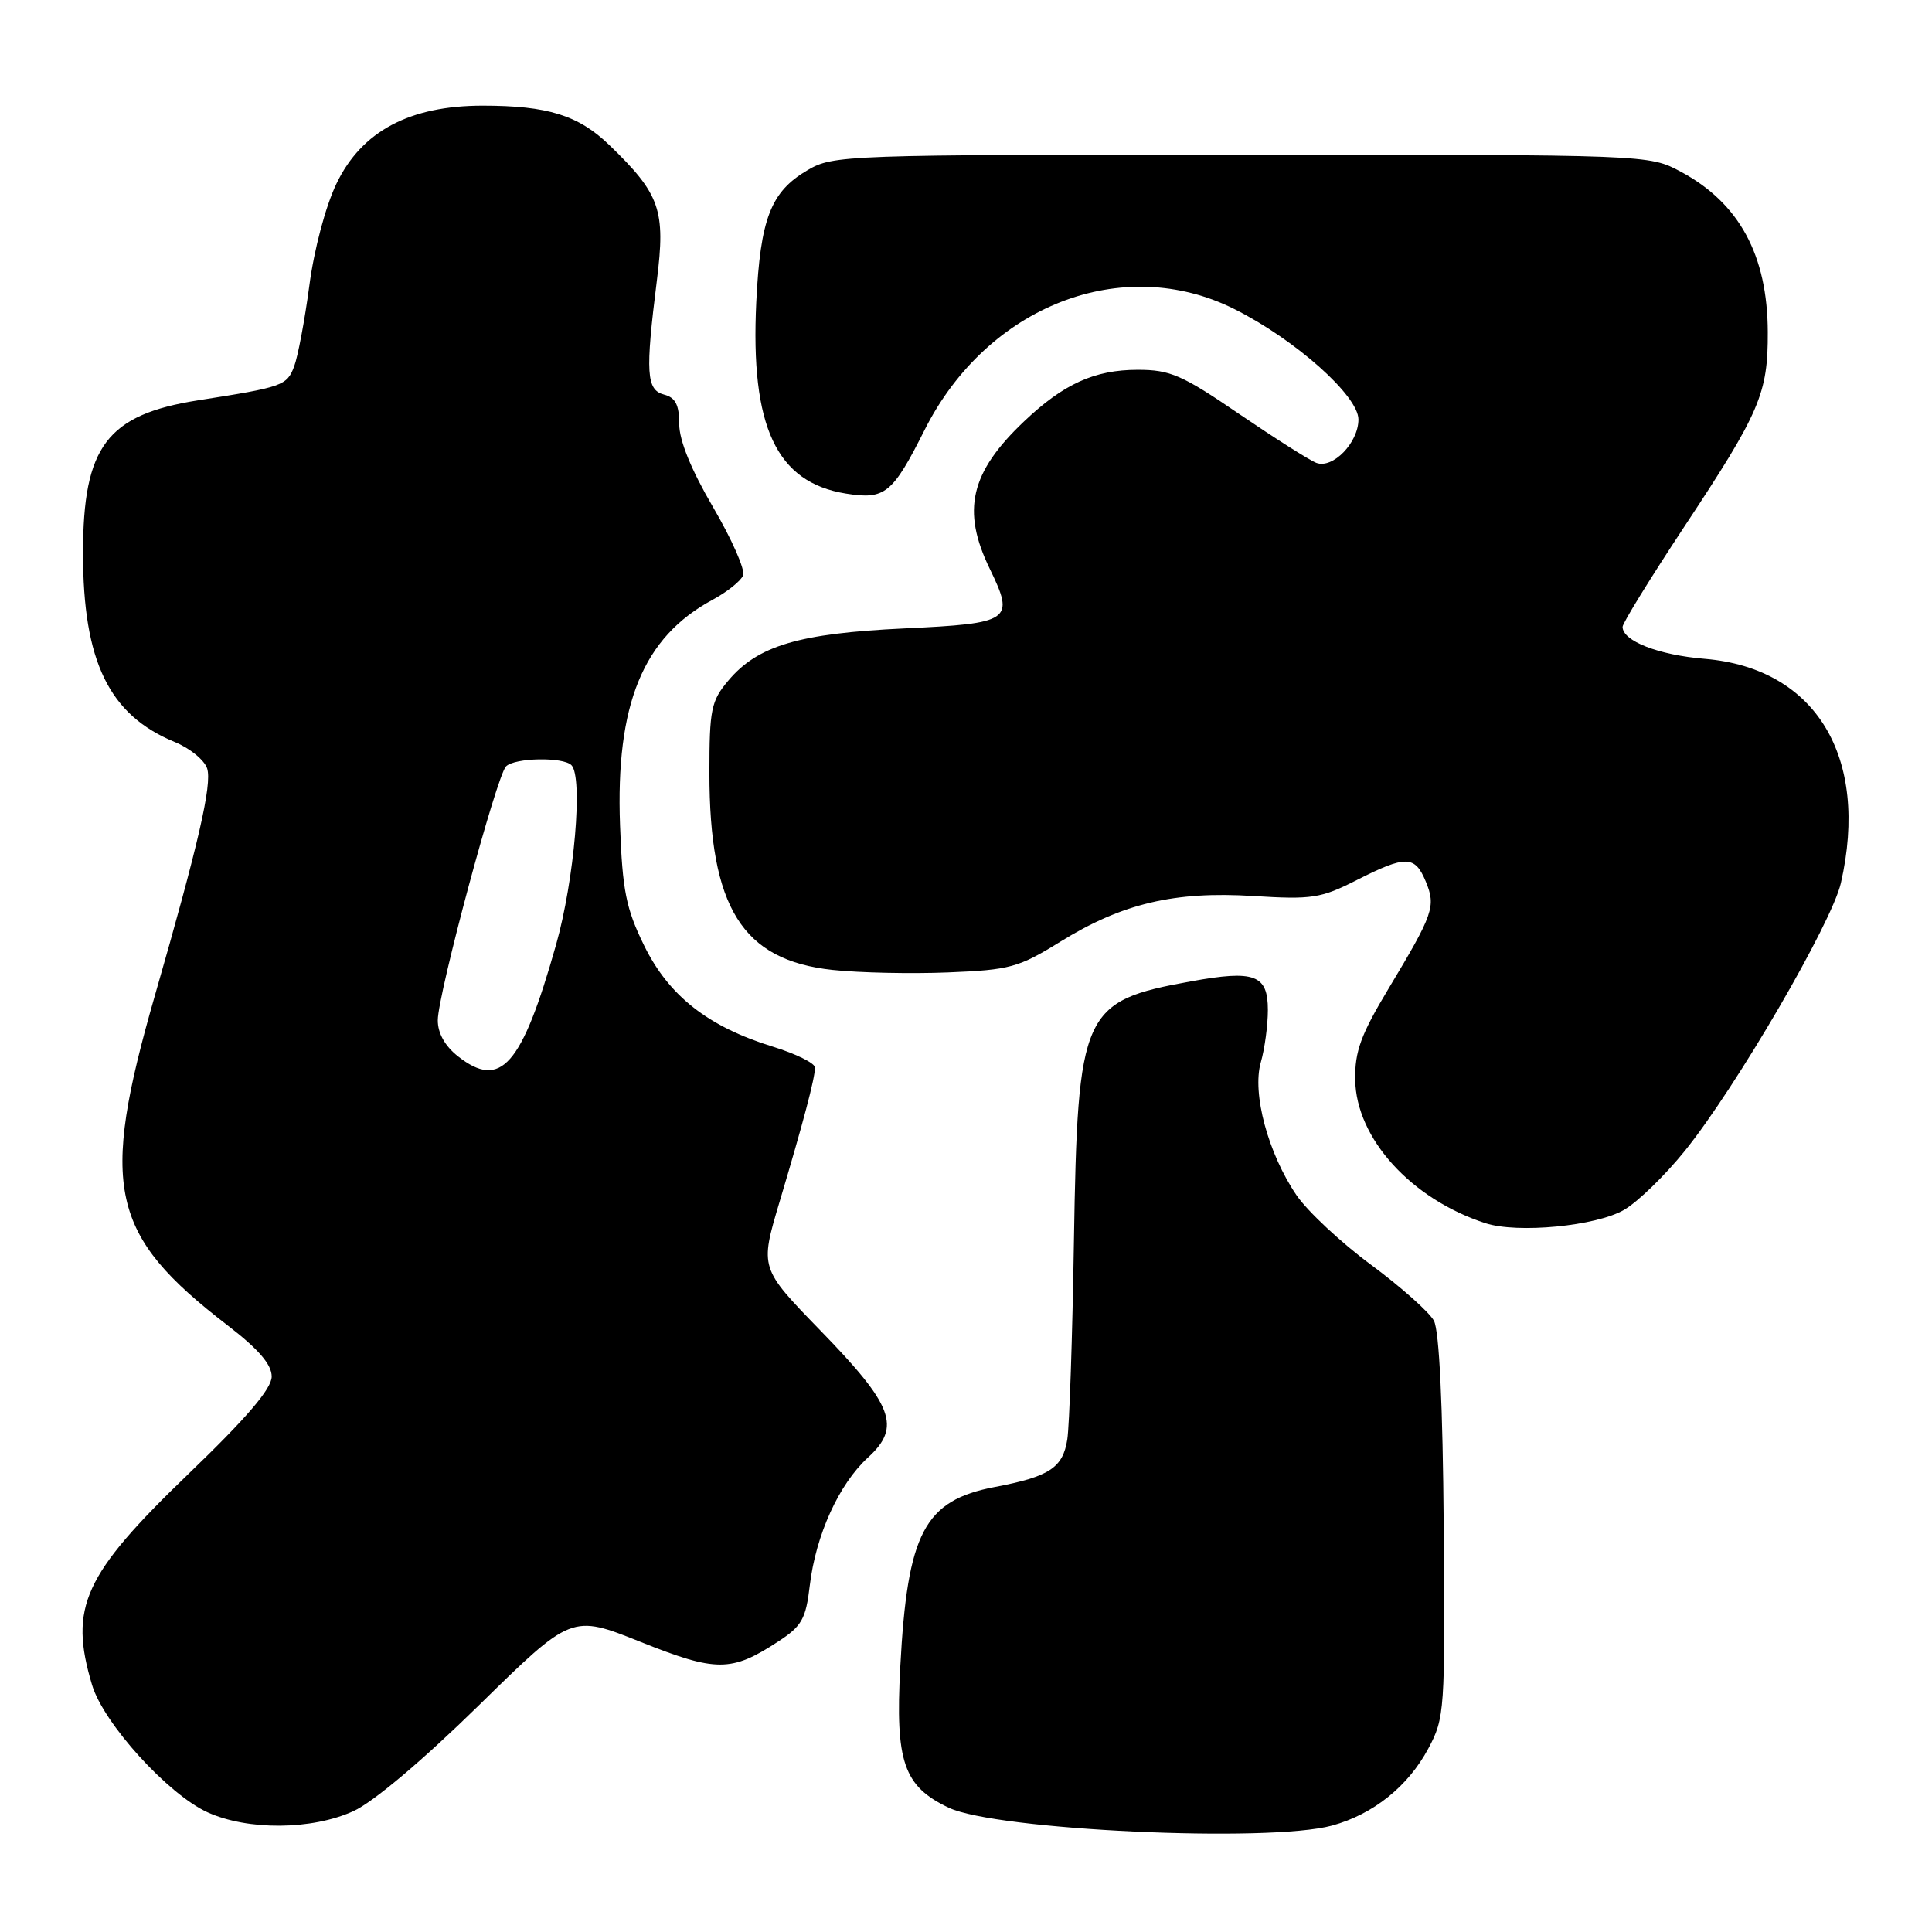 <?xml version="1.0" encoding="UTF-8" standalone="no"?>
<!DOCTYPE svg PUBLIC "-//W3C//DTD SVG 1.1//EN" "http://www.w3.org/Graphics/SVG/1.1/DTD/svg11.dtd" >
<svg xmlns="http://www.w3.org/2000/svg" xmlns:xlink="http://www.w3.org/1999/xlink" version="1.1" viewBox="0 0 256 256">
 <g >
 <path fill="currentColor"
d=" M 176.50 241.90 C 181.95 240.41 186.58 236.71 189.26 231.69 C 191.43 227.64 191.49 226.68 191.30 202.28 C 191.18 186.17 190.71 176.32 190.00 175.00 C 189.39 173.87 185.64 170.53 181.67 167.59 C 177.70 164.66 173.26 160.51 171.80 158.38 C 168.03 152.84 165.89 144.88 167.06 140.78 C 167.58 138.98 168.00 135.85 168.00 133.82 C 168.00 129.16 166.25 128.50 157.84 130.03 C 143.37 132.65 142.80 133.90 142.30 164.50 C 142.10 177.15 141.70 188.96 141.42 190.74 C 140.83 194.49 139.05 195.66 131.83 197.03 C 122.47 198.81 120.23 203.08 119.29 220.90 C 118.62 233.47 119.73 236.70 125.71 239.53 C 131.98 242.51 168.10 244.19 176.50 241.90 Z  M 46.82 239.99 C 49.44 238.81 56.02 233.25 63.45 225.97 C 75.75 213.91 75.75 213.91 84.88 217.56 C 94.91 221.57 96.91 221.57 103.10 217.52 C 106.25 215.47 106.78 214.53 107.30 210.09 C 108.10 203.39 111.16 196.66 115.00 193.14 C 119.45 189.08 118.40 186.26 108.68 176.27 C 100.68 168.03 100.68 168.03 103.29 159.27 C 106.44 148.72 107.99 142.86 107.99 141.46 C 108.00 140.88 105.48 139.64 102.41 138.69 C 93.82 136.04 88.61 131.95 85.34 125.27 C 82.95 120.38 82.48 118.01 82.16 109.39 C 81.56 93.32 85.20 84.44 94.41 79.48 C 96.36 78.43 98.18 76.97 98.47 76.23 C 98.75 75.49 96.96 71.43 94.49 67.21 C 91.58 62.24 90.00 58.36 90.00 56.18 C 90.00 53.65 89.50 52.68 88.00 52.29 C 85.64 51.67 85.50 49.44 87.04 37.16 C 88.21 27.82 87.48 25.73 80.75 19.23 C 76.65 15.27 72.58 14.00 63.95 14.00 C 54.28 14.00 47.92 17.39 44.59 24.32 C 43.15 27.30 41.62 33.05 40.99 37.84 C 40.38 42.43 39.47 47.26 38.97 48.57 C 38.01 51.10 37.47 51.29 26.28 53.04 C 14.18 54.94 11.00 59.14 11.00 73.29 C 11.00 87.65 14.44 94.73 23.15 98.32 C 25.16 99.14 27.09 100.72 27.45 101.83 C 28.12 103.94 26.28 111.92 20.52 131.92 C 13.18 157.45 14.53 163.60 30.16 175.62 C 34.27 178.78 36.00 180.80 36.00 182.40 C 36.00 184.01 32.70 187.87 24.96 195.31 C 11.07 208.68 9.11 212.97 12.20 223.27 C 13.72 228.35 22.25 237.75 27.50 240.14 C 32.83 242.56 41.31 242.50 46.82 239.99 Z  M 215.20 160.31 C 217.02 159.26 220.64 155.73 223.27 152.47 C 230.06 144.04 242.72 122.31 243.93 117.00 C 247.73 100.28 240.60 88.53 225.90 87.30 C 219.75 86.79 215.00 84.94 215.00 83.06 C 215.00 82.57 218.67 76.62 223.15 69.83 C 233.22 54.61 234.27 52.15 234.24 44.00 C 234.21 33.80 230.45 26.89 222.69 22.74 C 218.50 20.50 218.50 20.50 164.50 20.50 C 111.86 20.50 110.41 20.55 107.00 22.55 C 102.13 25.40 100.75 28.97 100.21 40.04 C 99.42 56.55 102.87 63.92 112.08 65.40 C 117.28 66.23 118.25 65.45 122.53 56.94 C 130.81 40.51 148.76 33.52 163.59 40.97 C 171.65 45.01 180.00 52.45 180.00 55.58 C 180.00 58.67 176.59 62.17 174.41 61.33 C 173.50 60.98 168.91 58.06 164.19 54.85 C 156.64 49.69 155.05 49.00 150.76 49.00 C 145.03 49.00 140.92 50.87 135.67 55.86 C 128.56 62.61 127.39 67.64 131.15 75.37 C 134.49 82.25 133.99 82.60 119.79 83.27 C 105.84 83.93 100.40 85.55 96.50 90.19 C 94.23 92.88 94.00 94.00 94.00 102.40 C 94.00 120.27 98.35 127.24 110.32 128.52 C 113.86 128.90 120.76 129.05 125.63 128.85 C 133.82 128.52 134.96 128.21 140.50 124.78 C 148.69 119.71 155.62 118.07 166.11 118.73 C 173.83 119.21 175.02 119.03 179.75 116.63 C 186.29 113.31 187.48 113.34 188.92 116.80 C 190.29 120.11 189.95 121.08 184.00 130.98 C 180.33 137.08 179.51 139.31 179.57 143.07 C 179.69 150.84 186.99 158.89 196.83 162.08 C 201.10 163.47 211.52 162.46 215.20 160.31 Z  M 60.69 139.97 C 58.96 138.61 58.00 136.90 58.01 135.18 C 58.02 131.74 65.80 102.81 67.05 101.55 C 68.20 100.40 74.62 100.28 75.72 101.39 C 77.27 102.96 76.11 116.62 73.68 125.19 C 69.14 141.25 66.35 144.42 60.69 139.97 Z "/>
</g>
</svg>